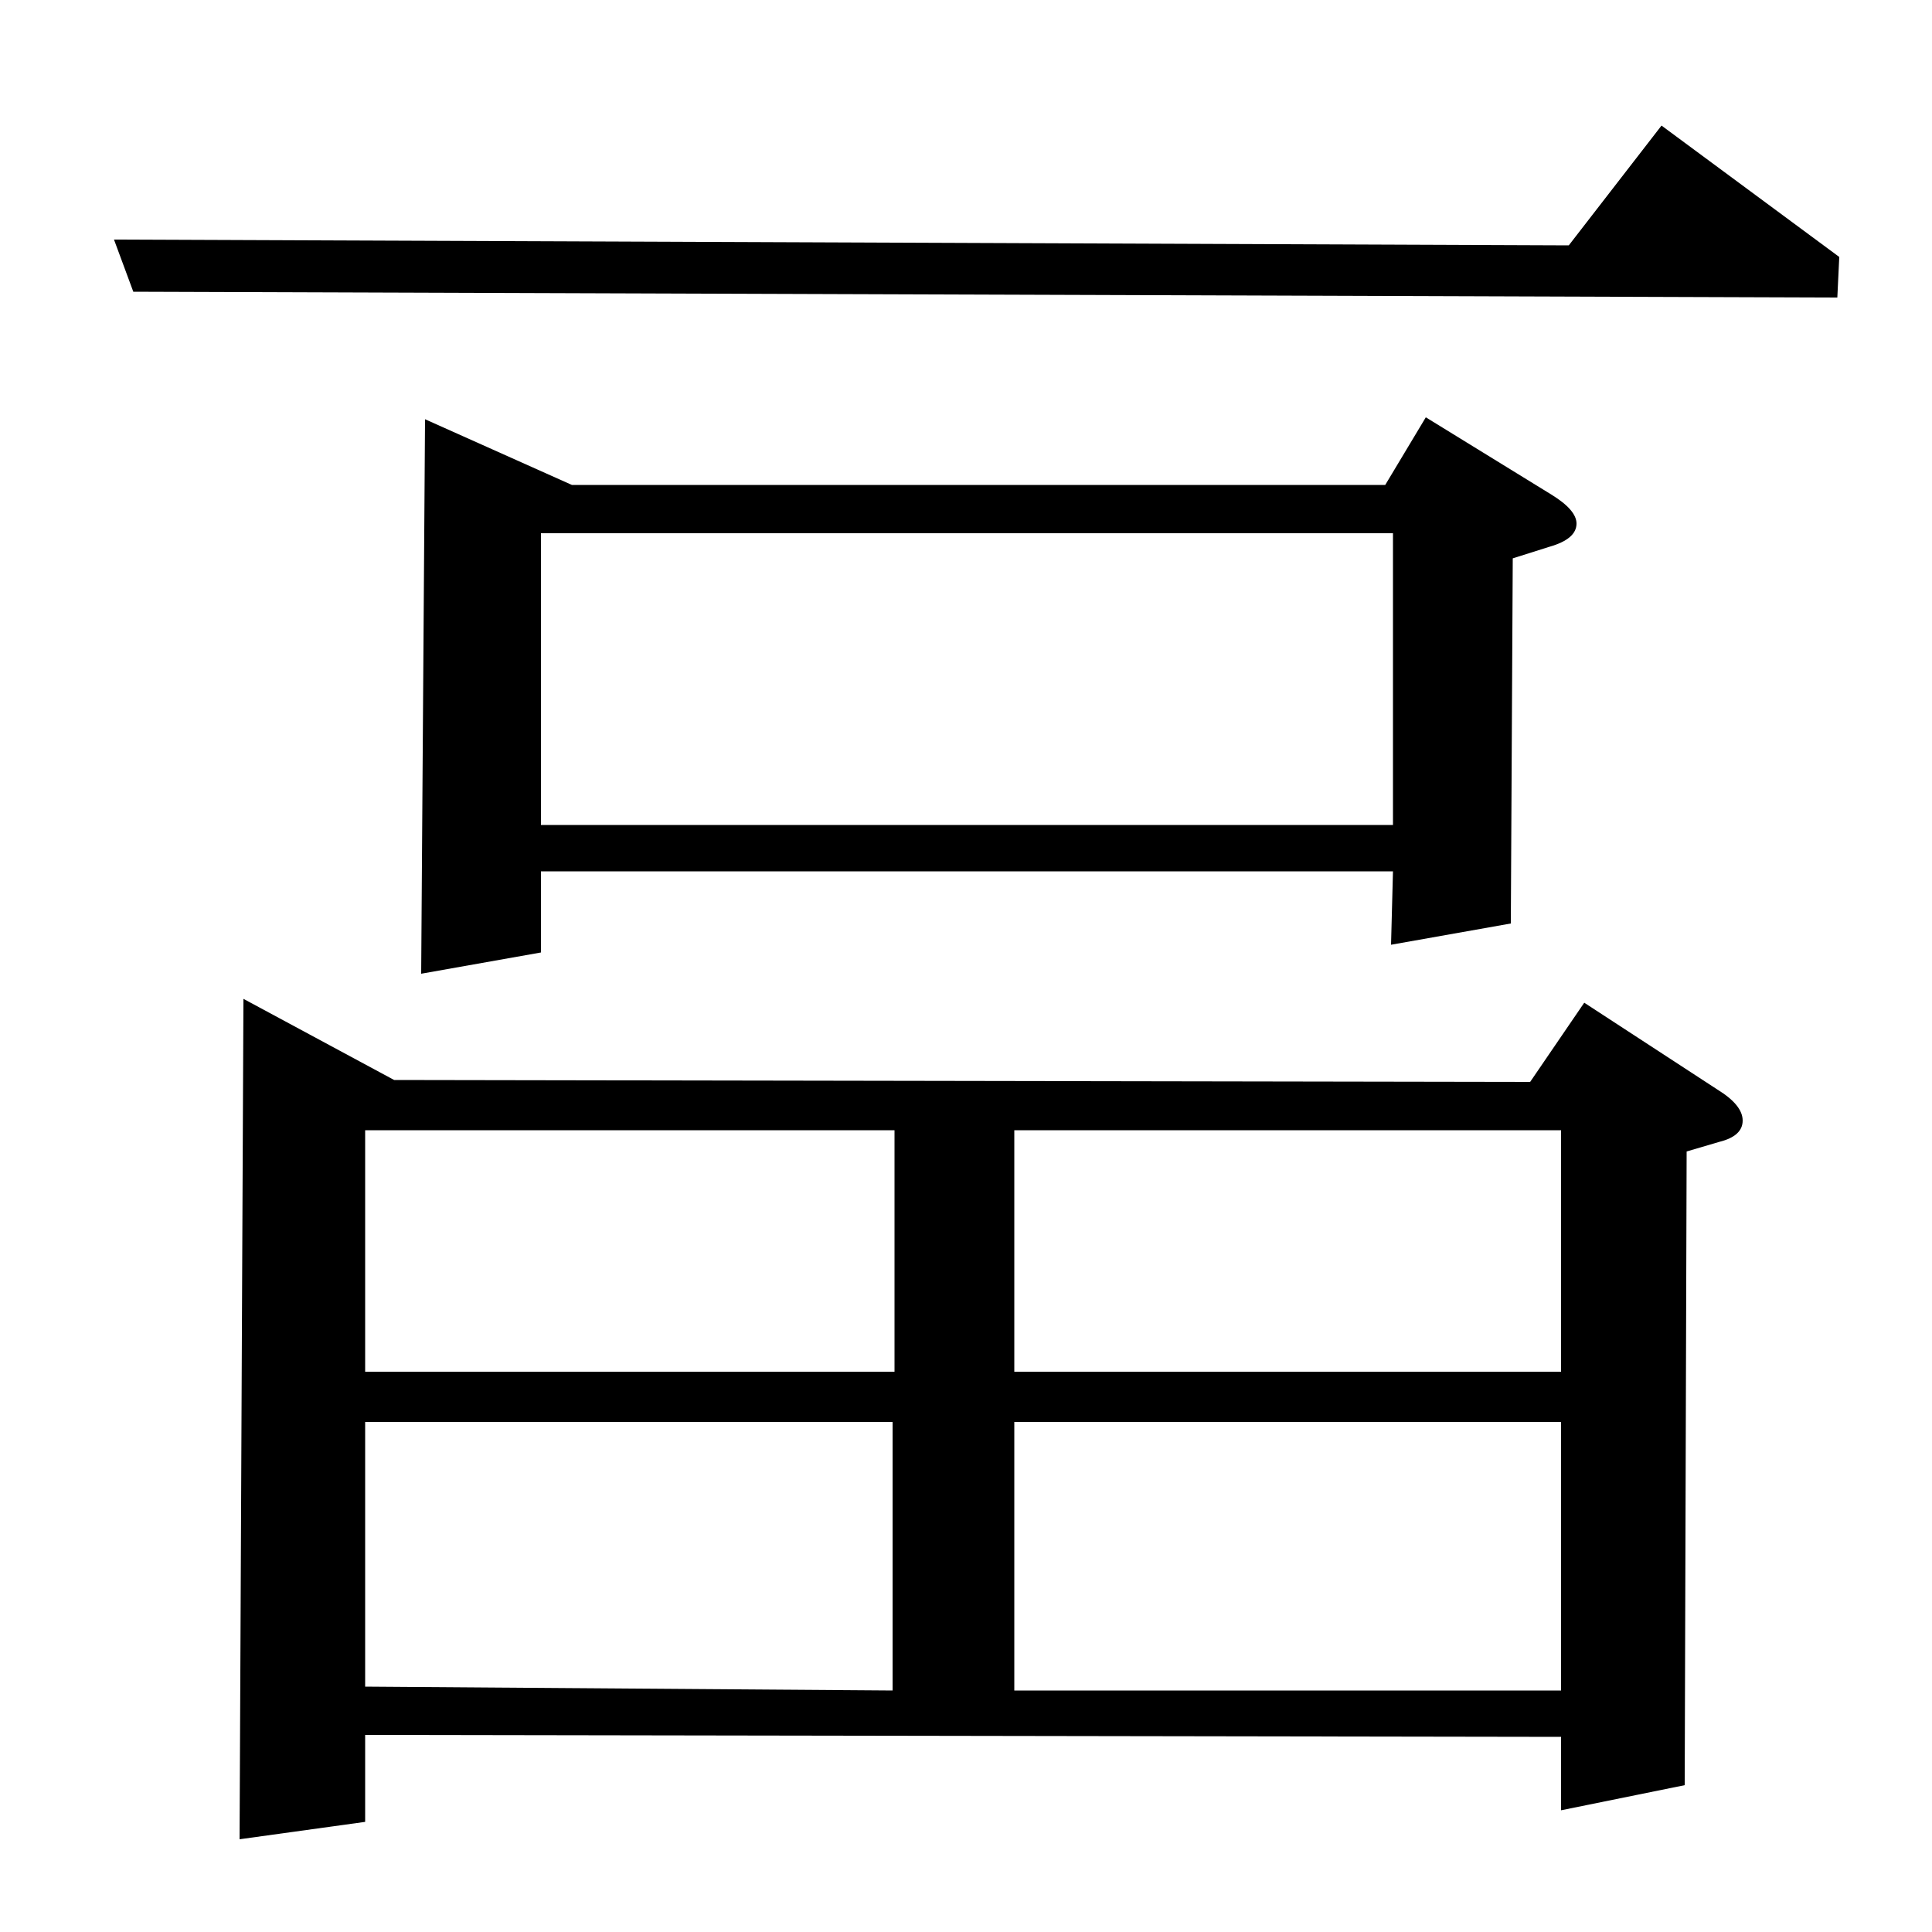 <?xml version="1.0" standalone="no"?>
<!DOCTYPE svg PUBLIC "-//W3C//DTD SVG 1.1//EN" "http://www.w3.org/Graphics/SVG/1.1/DTD/svg11.dtd" >
<svg xmlns="http://www.w3.org/2000/svg" xmlns:xlink="http://www.w3.org/1999/xlink" version="1.1" viewBox="0 -120 1000 1000">
  <g transform="matrix(1 0 0 -1 0 880)">
   <path fill="currentColor"
d="M69 849l-10 27l753 -3l48 62l92 -68l-1 -21zM124 48l2 435l78 -42l588 -1l28 41l69 -45q13 -8 13 -16t-12 -11l-17 -5l-1 -328l-64 -13v38l-619 1v-45zM189 127l273 -2v139h-273v-137zM189 290h274v125h-274v-125zM525 125h283v139h-283v-139zM525 290h283v125h-283v-125
zM218 496l2 287l76 -34h421l21 35l65 -40q13 -8 13 -15q0 -8 -14 -12l-19 -6l-1 -189l-62 -11l1 38h-441v-42zM280 724v-151h441v151h-441z" />
  </g>

</svg>
